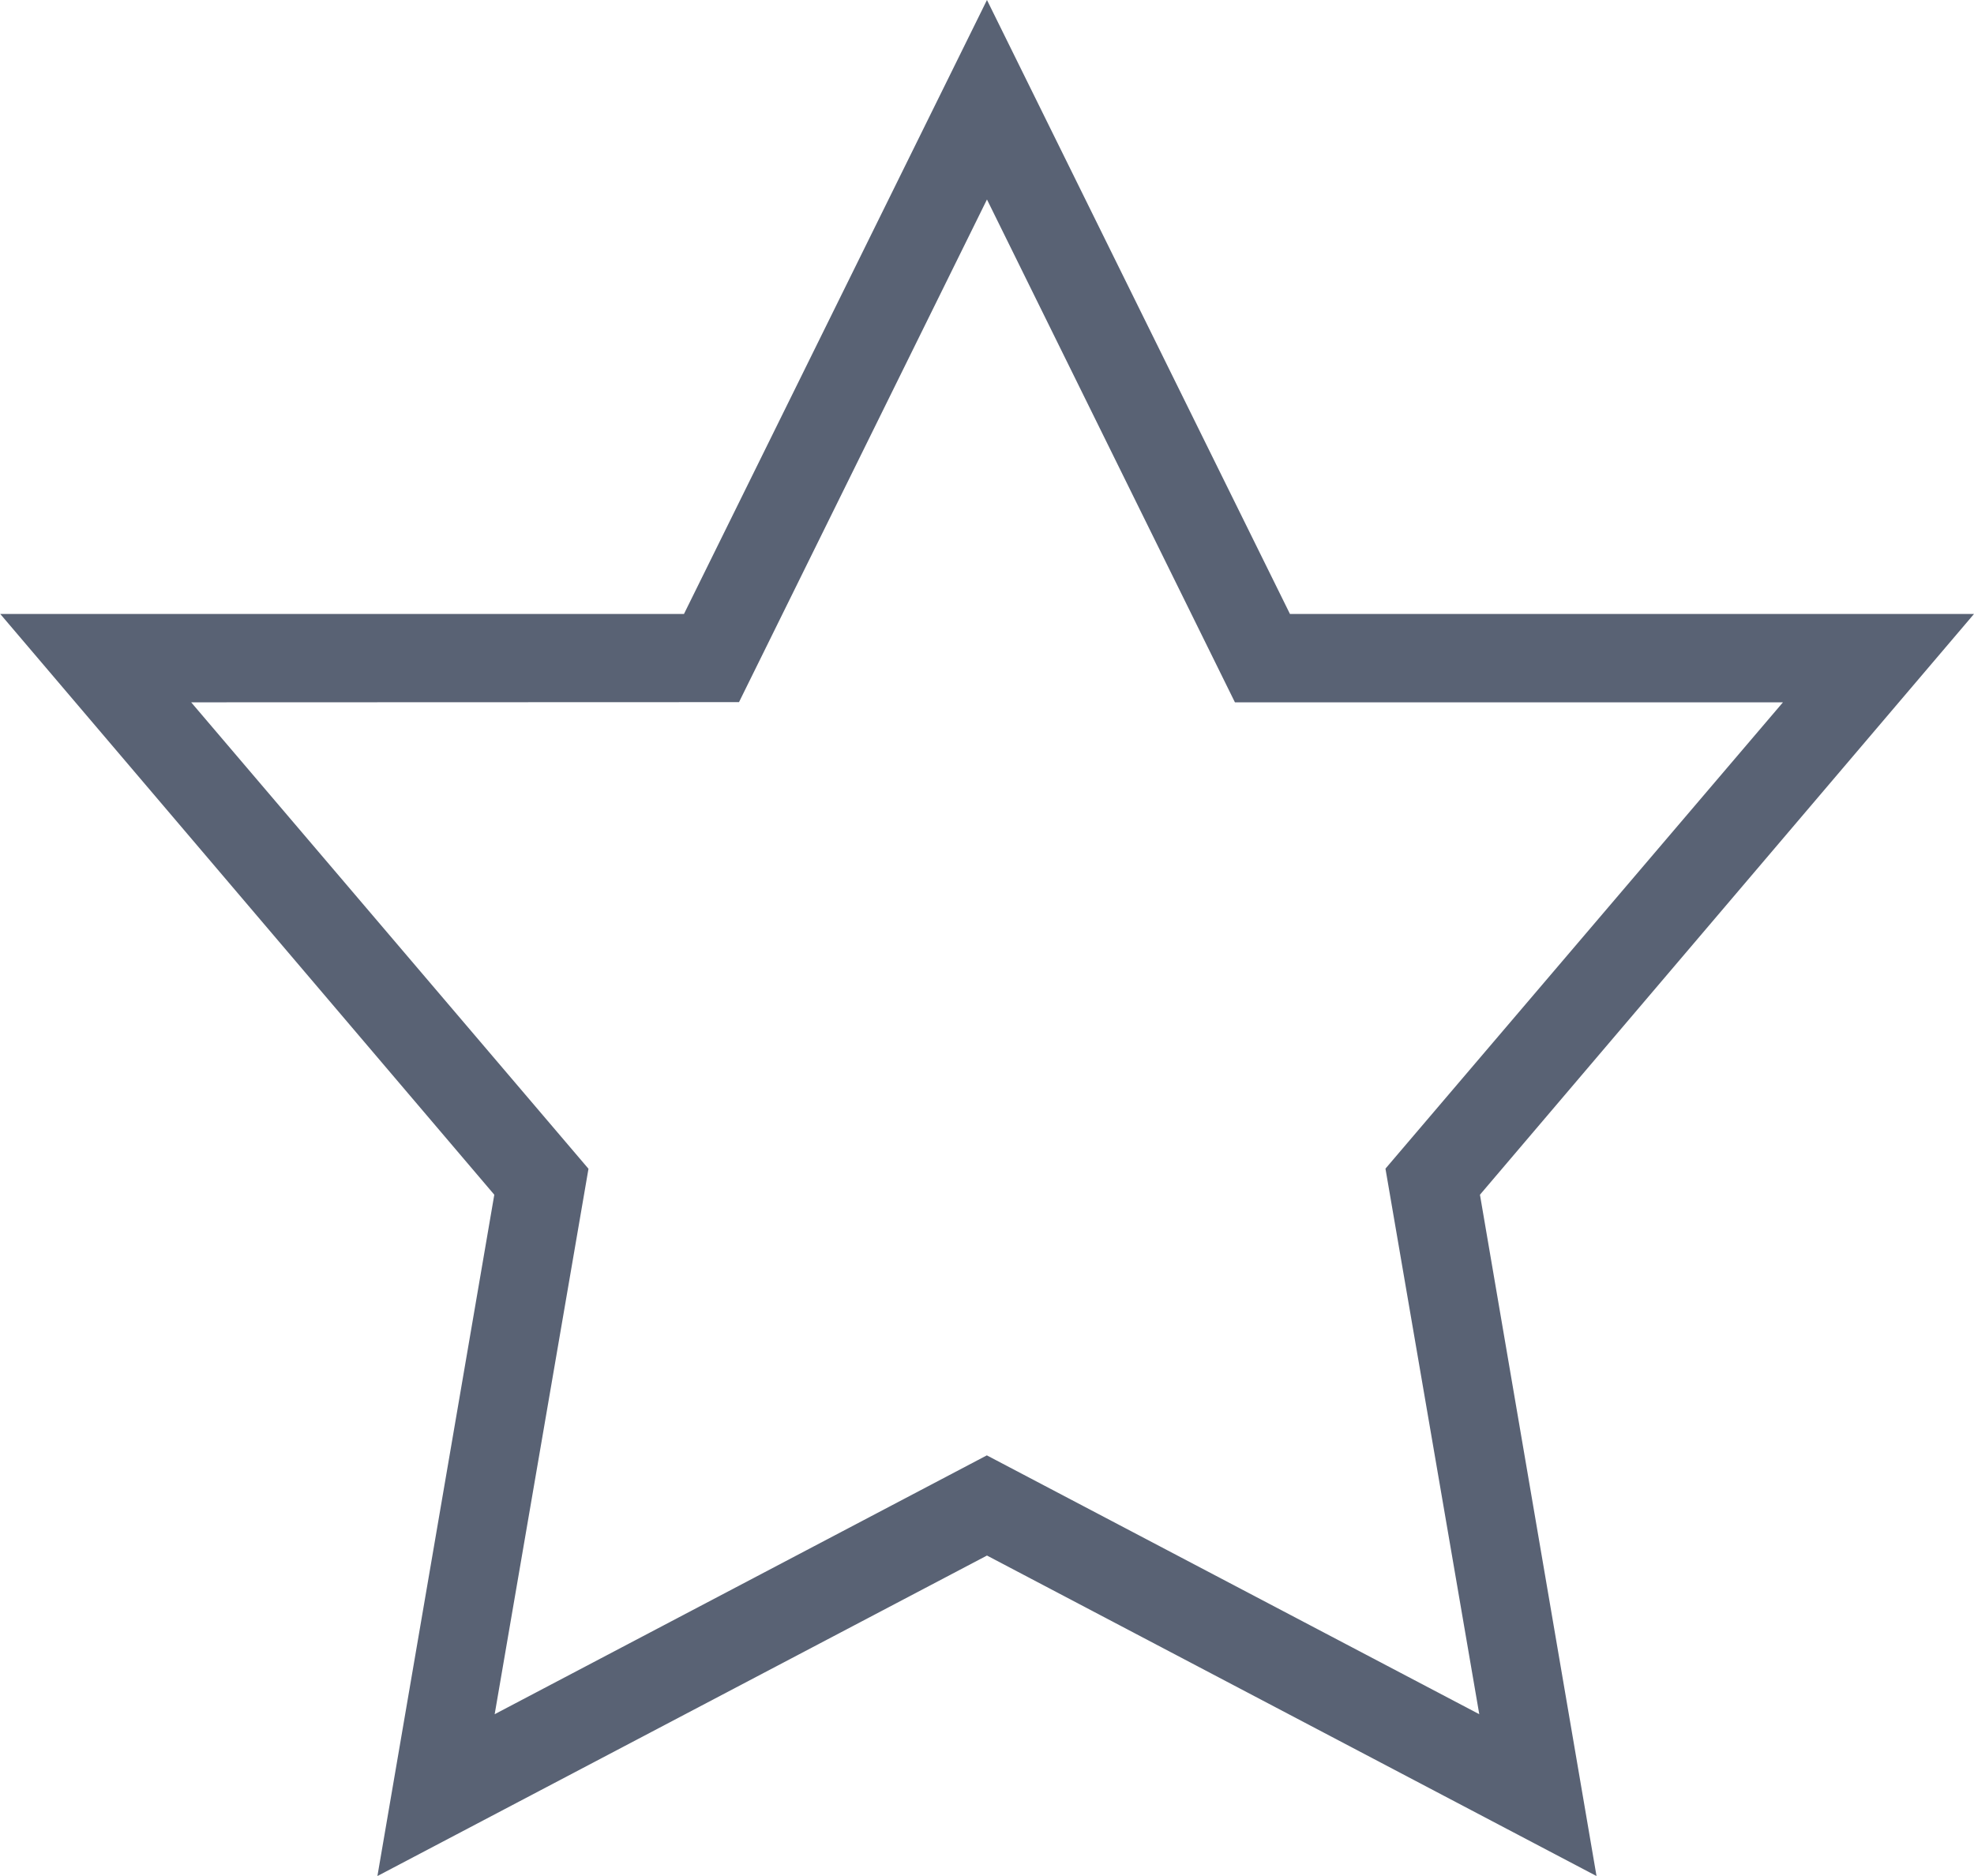 <svg xmlns="http://www.w3.org/2000/svg" width="31.565" height="30" viewBox="0 0 31.565 30"><path d="M41.019,57.11l-9.747-5.125L21.525,57.11l1.869-10.895-7.9-9.287H26.427l4.845-9.818,4.845,9.818H47.055l-7.9,9.287ZM18.547,38.341,24.9,45.8l-1.5,8.722,7.87-4.139,7.874,4.139-1.5-8.724L44,38.341H35.237L31.272,30.3l-3.965,8.038Z" transform="translate(-15.49 -27.11)" fill="#596274"/></svg>